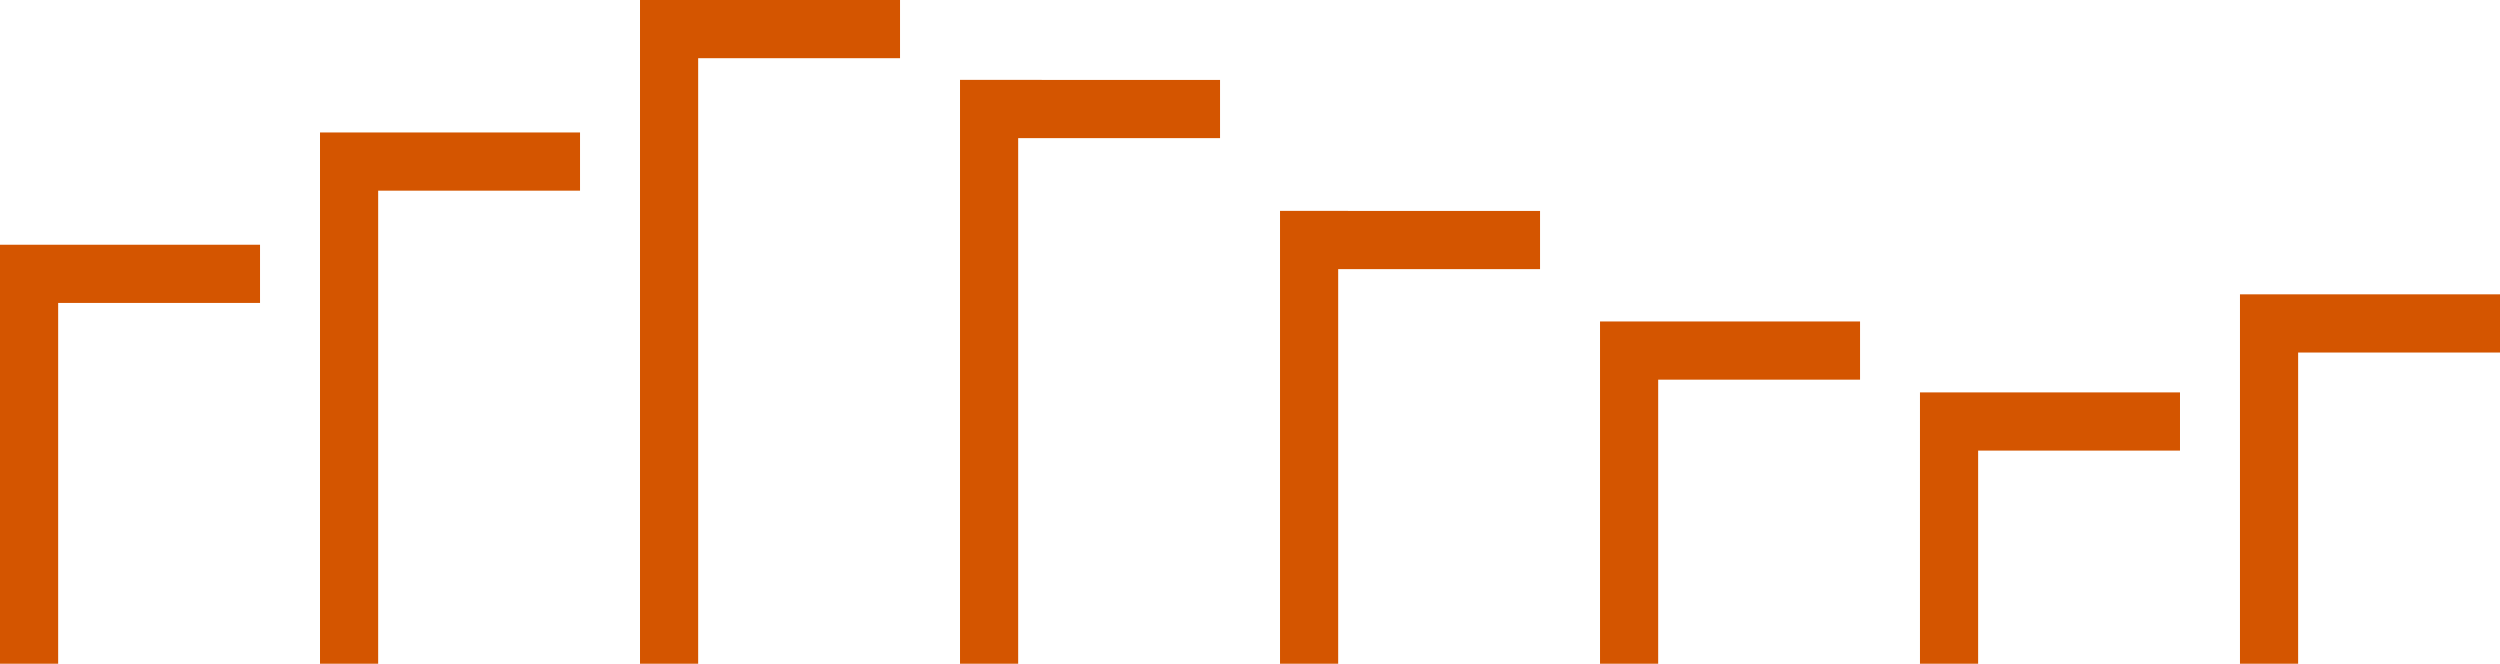 <?xml version="1.0" encoding="UTF-8" standalone="no"?>
<!-- Created with Inkscape (http://www.inkscape.org/) -->

<svg
   width="171.877"
   height="45.631"
   viewBox="0 0 45.476 12.073"
   version="1.1"
   id="svg1"
   inkscape:version="1.3.2 (091e20ef0f, 2023-11-25)"
   sodipodi:docname="decSRate.svg"
   xmlns:inkscape="http://www.inkscape.org/namespaces/inkscape"
   xmlns:sodipodi="http://sodipodi.sourceforge.net/DTD/sodipodi-0.dtd"
   xmlns="http://www.w3.org/2000/svg"
   xmlns:svg="http://www.w3.org/2000/svg">
  <sodipodi:namedview
     id="namedview1"
     pagecolor="#505050"
     bordercolor="#eeeeee"
     borderopacity="1"
     inkscape:showpageshadow="0"
     inkscape:pageopacity="0"
     inkscape:pagecheckerboard="0"
     inkscape:deskcolor="#d1d1d1"
     inkscape:document-units="px"
     inkscape:zoom="3.8803575"
     inkscape:cx="91.615269"
     inkscape:cy="-6.9581217"
     inkscape:window-width="1920"
     inkscape:window-height="1048"
     inkscape:window-x="0"
     inkscape:window-y="0"
     inkscape:window-maximized="1"
     inkscape:current-layer="layer1"
     showgrid="false" />
  <defs
     id="defs1" />
  <g
     inkscape:label="Calque 1"
     inkscape:groupmode="layer"
     id="layer1"
     transform="translate(-15.44,-276.516)">
    <path
       id="path23"
       style="fill:#d45500;stroke-width:3.287;stroke-linecap:round;stroke-linejoin:round;paint-order:fill markers stroke"
       d="m 50.365,283.654 v 4.935 h 1.058 v -3.877 h 3.672 v -1.058 z"
       sodipodi:nodetypes="ccccccc" />
    <path
       id="path22"
       style="fill:#d45500;stroke-width:3.287;stroke-linecap:round;stroke-linejoin:round;paint-order:fill markers stroke"
       d="m 44.545,282.364 v 6.225 h 1.058 v -5.167 h 3.672 v -1.058 z"
       sodipodi:nodetypes="ccccccc" />
    <path
       id="path21"
       style="fill:#d45500;stroke-width:3.287;stroke-linecap:round;stroke-linejoin:round;paint-order:fill markers stroke"
       d="m 56.186,281.87 v 6.719 h 1.058 v -5.661 h 3.672 v -1.058 z"
       sodipodi:nodetypes="ccccccc" />
    <path
       id="path20"
       style="fill:#d45500;stroke-width:3.287;stroke-linecap:round;stroke-linejoin:round;paint-order:fill markers stroke"
       d="m 15.44,280.968 v 7.621 h 1.058 v -6.563 h 3.672 v -1.058 z"
       sodipodi:nodetypes="ccccccc" />
    <path
       id="path19"
       style="fill:#d45500;stroke-width:3.287;stroke-linecap:round;stroke-linejoin:round;paint-order:fill markers stroke"
       d="m 38.724,280.352 v 8.237 h 1.058 v -7.178 h 3.672 v -1.058 z"
       sodipodi:nodetypes="ccccccc" />
    <path
       id="path18"
       style="fill:#d45500;stroke-width:3.287;stroke-linecap:round;stroke-linejoin:round;paint-order:fill markers stroke"
       d="m 21.261,278.926 v 9.663 h 1.058 v -8.605 h 3.672 v -1.058 z"
       sodipodi:nodetypes="ccccccc" />
    <path
       id="path17"
       style="fill:#d45500;stroke-width:3.287;stroke-linecap:round;stroke-linejoin:round;paint-order:fill markers stroke"
       d="m 32.903,277.969 v 10.621 h 1.058 v -9.562 h 3.672 v -1.058 z"
       sodipodi:nodetypes="ccccccc" />
    <path
       id="rect8"
       style="fill:#d45500;stroke-width:3.287;stroke-linecap:round;stroke-linejoin:round;paint-order:fill markers stroke"
       d="m 27.082,276.516 v 12.073 h 1.058 V 277.574 h 3.672 v -1.058 z"
       sodipodi:nodetypes="ccccccc" />
  </g>
</svg>
